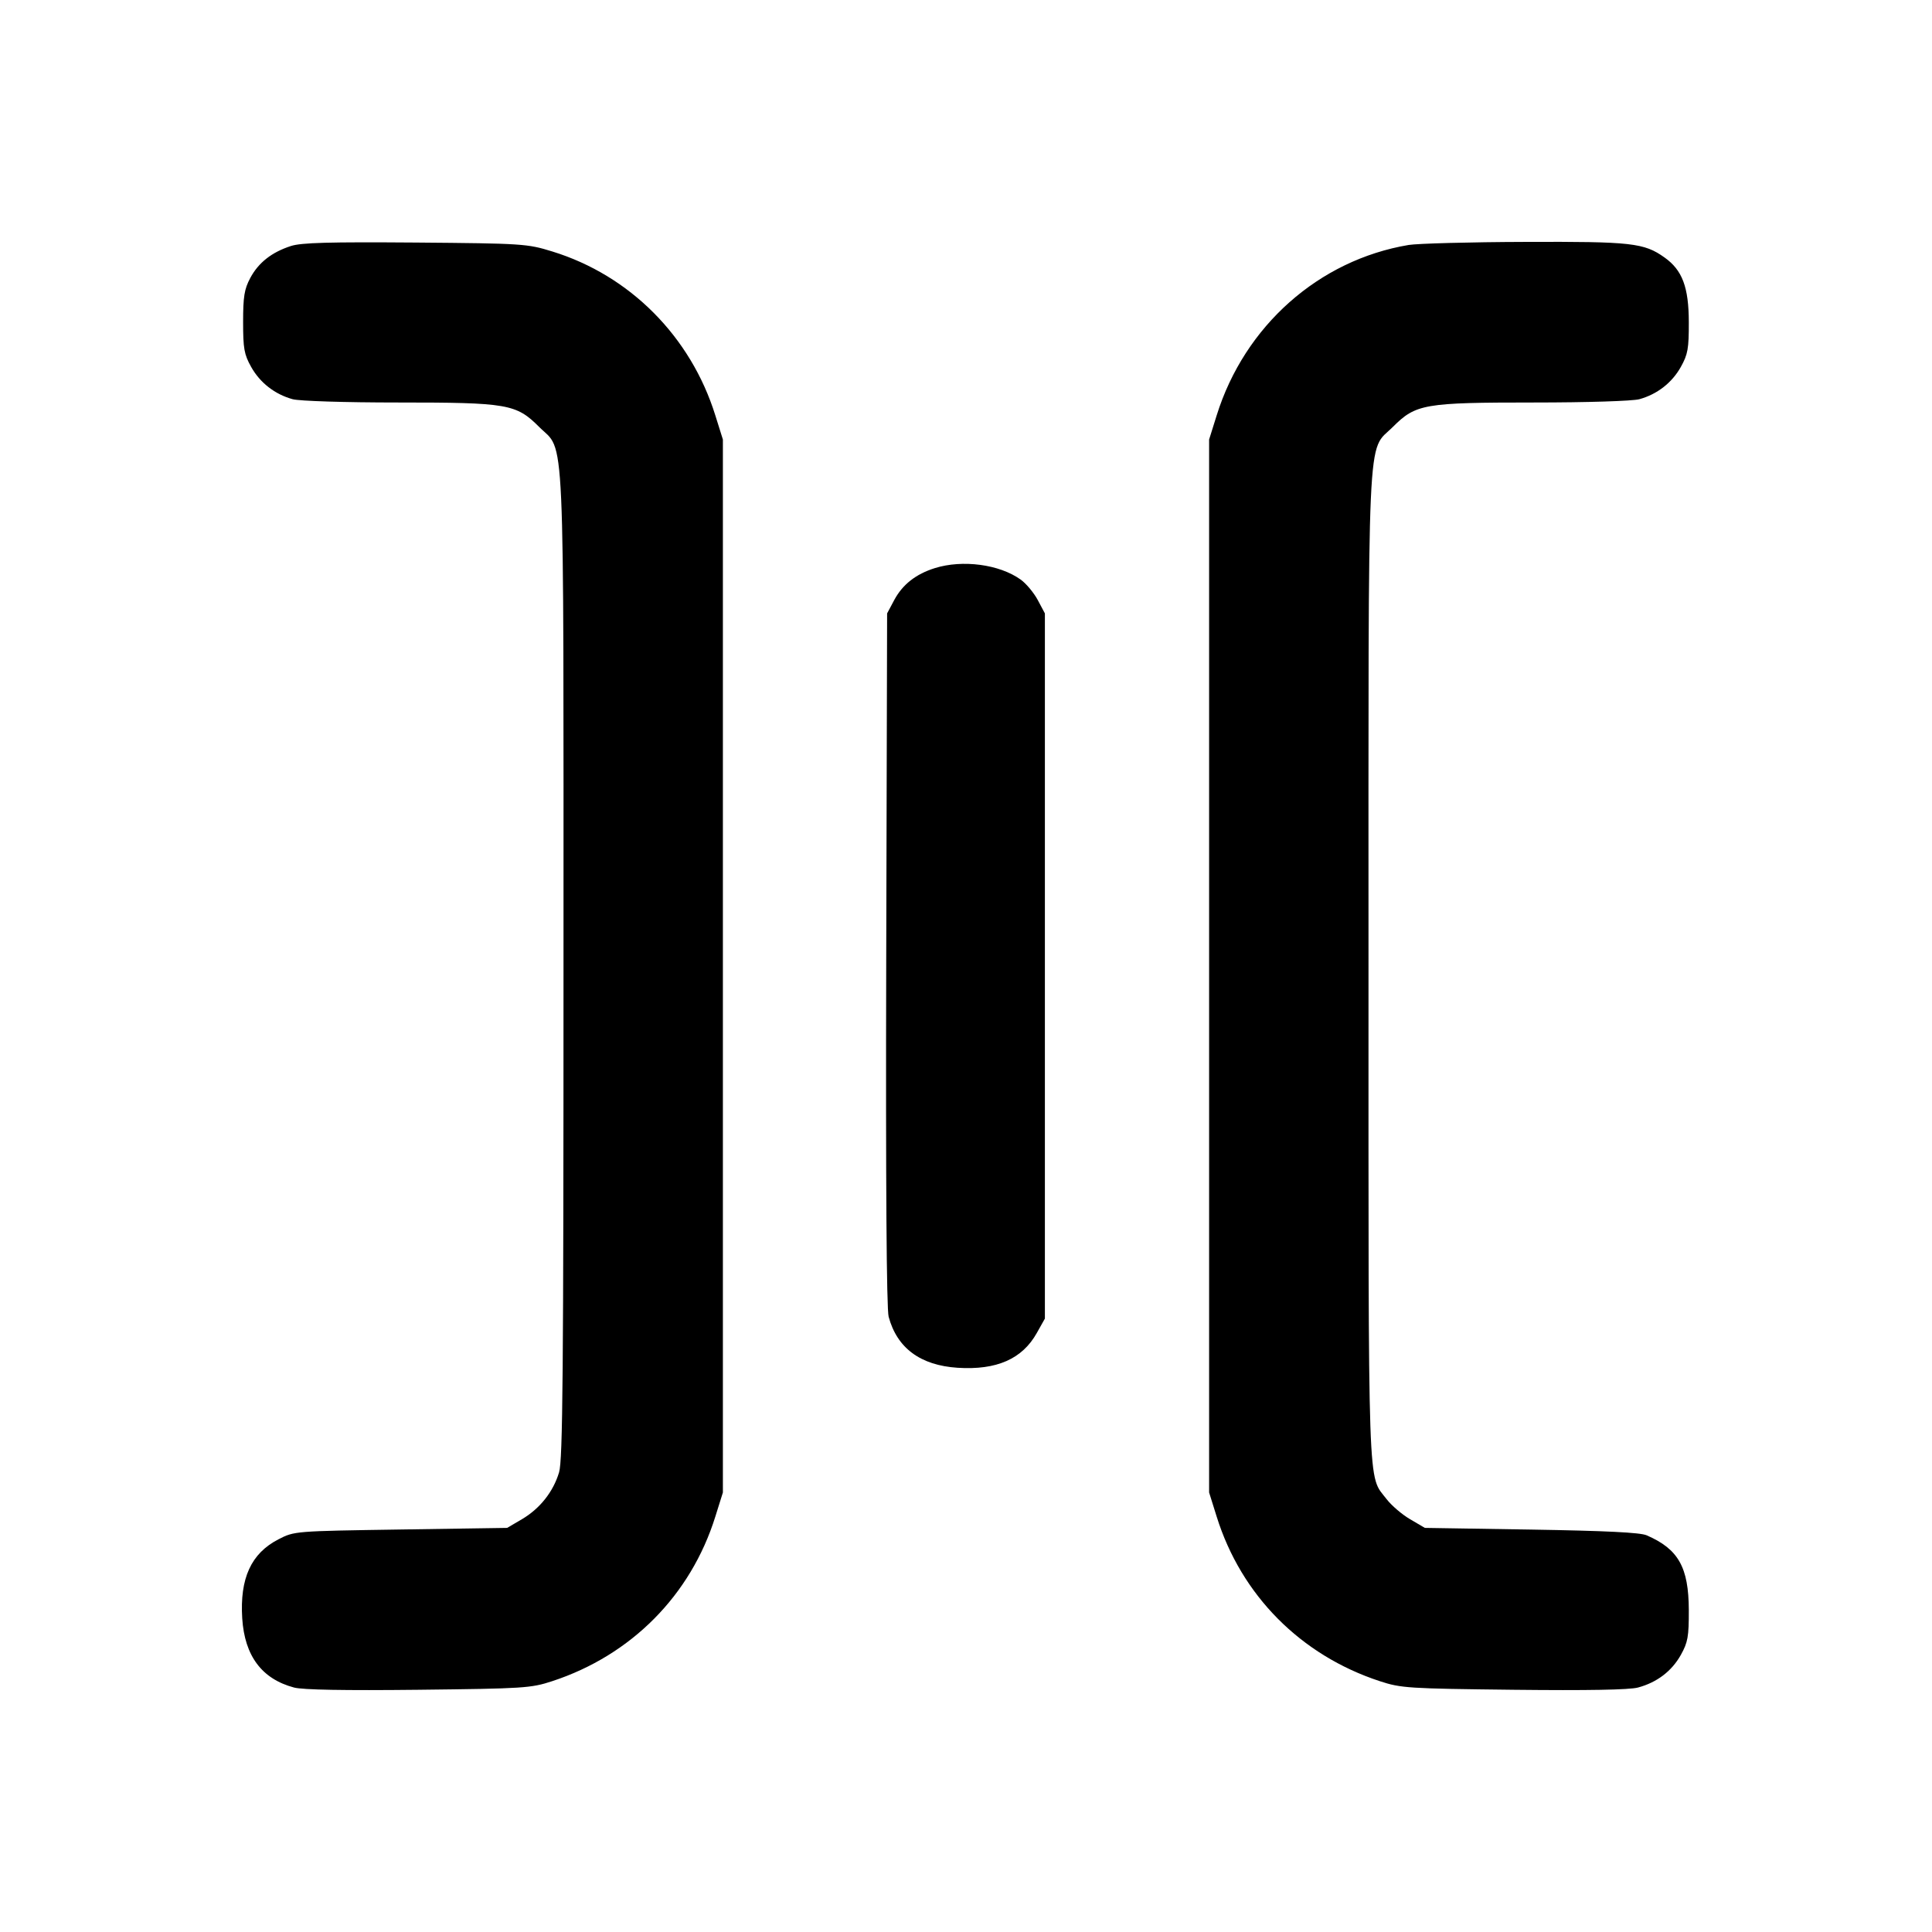 <svg xmlns="http://www.w3.org/2000/svg" width="24" height="24" viewBox="0 0 24 24" fill="none" stroke="currentColor" stroke-width="2" stroke-linecap="round" stroke-linejoin="round" class="icon icon-tabler icons-tabler-outline icon-tabler-spacing-horizontal"><path d="M3.614 3.056 C 3.376 3.133,3.211 3.262,3.109 3.453 C 3.035 3.592,3.020 3.684,3.020 4.000 C 3.020 4.331,3.033 4.403,3.120 4.558 C 3.230 4.755,3.414 4.898,3.635 4.959 C 3.717 4.982,4.287 5.000,4.943 5.000 C 6.308 5.000,6.412 5.018,6.697 5.303 C 7.023 5.629,7.000 5.126,7.000 12.001 C 7.000 17.059,6.991 18.139,6.945 18.290 C 6.872 18.533,6.707 18.740,6.484 18.872 L 6.300 18.980 4.979 19.000 C 3.658 19.020,3.657 19.020,3.459 19.122 C 3.119 19.297,2.978 19.606,3.009 20.104 C 3.039 20.570,3.252 20.856,3.652 20.963 C 3.757 20.992,4.285 21.001,5.196 20.991 C 6.508 20.976,6.595 20.971,6.860 20.884 C 7.842 20.562,8.581 19.817,8.886 18.840 L 8.980 18.540 8.980 12.000 L 8.980 5.460 8.886 5.160 C 8.581 4.181,7.825 3.421,6.861 3.124 C 6.550 3.028,6.498 3.024,5.160 3.013 C 4.090 3.005,3.743 3.014,3.614 3.056 M17.499 3.043 C 16.383 3.230,15.461 4.048,15.114 5.160 L 15.020 5.460 15.020 12.000 L 15.020 18.540 15.114 18.840 C 15.419 19.817,16.158 20.562,17.140 20.884 C 17.405 20.971,17.492 20.976,18.804 20.991 C 19.715 21.001,20.243 20.992,20.348 20.963 C 20.583 20.900,20.767 20.760,20.880 20.558 C 20.967 20.402,20.980 20.332,20.979 20.000 C 20.977 19.469,20.850 19.243,20.455 19.072 C 20.375 19.037,19.942 19.016,19.020 19.001 L 17.700 18.980 17.516 18.872 C 17.415 18.813,17.284 18.700,17.225 18.623 C 16.987 18.311,17.000 18.701,17.000 12.022 C 17.000 5.123,16.977 5.629,17.303 5.303 C 17.588 5.018,17.692 5.000,19.057 5.000 C 19.713 5.000,20.283 4.982,20.365 4.959 C 20.586 4.898,20.770 4.755,20.880 4.558 C 20.967 4.402,20.980 4.332,20.979 4.000 C 20.978 3.567,20.898 3.355,20.678 3.199 C 20.423 3.017,20.269 3.000,18.944 3.005 C 18.260 3.007,17.609 3.025,17.499 3.043 M11.614 7.057 C 11.377 7.131,11.212 7.261,11.109 7.453 L 11.020 7.620 11.009 11.913 C 11.002 14.727,11.013 16.258,11.039 16.357 C 11.144 16.747,11.434 16.961,11.896 16.991 C 12.381 17.022,12.699 16.882,12.880 16.558 L 12.980 16.380 12.980 12.000 L 12.980 7.620 12.891 7.453 C 12.842 7.362,12.746 7.247,12.678 7.199 C 12.414 7.010,11.957 6.950,11.614 7.057 " stroke="none" fill="black" fill-rule="evenodd"></path></svg>